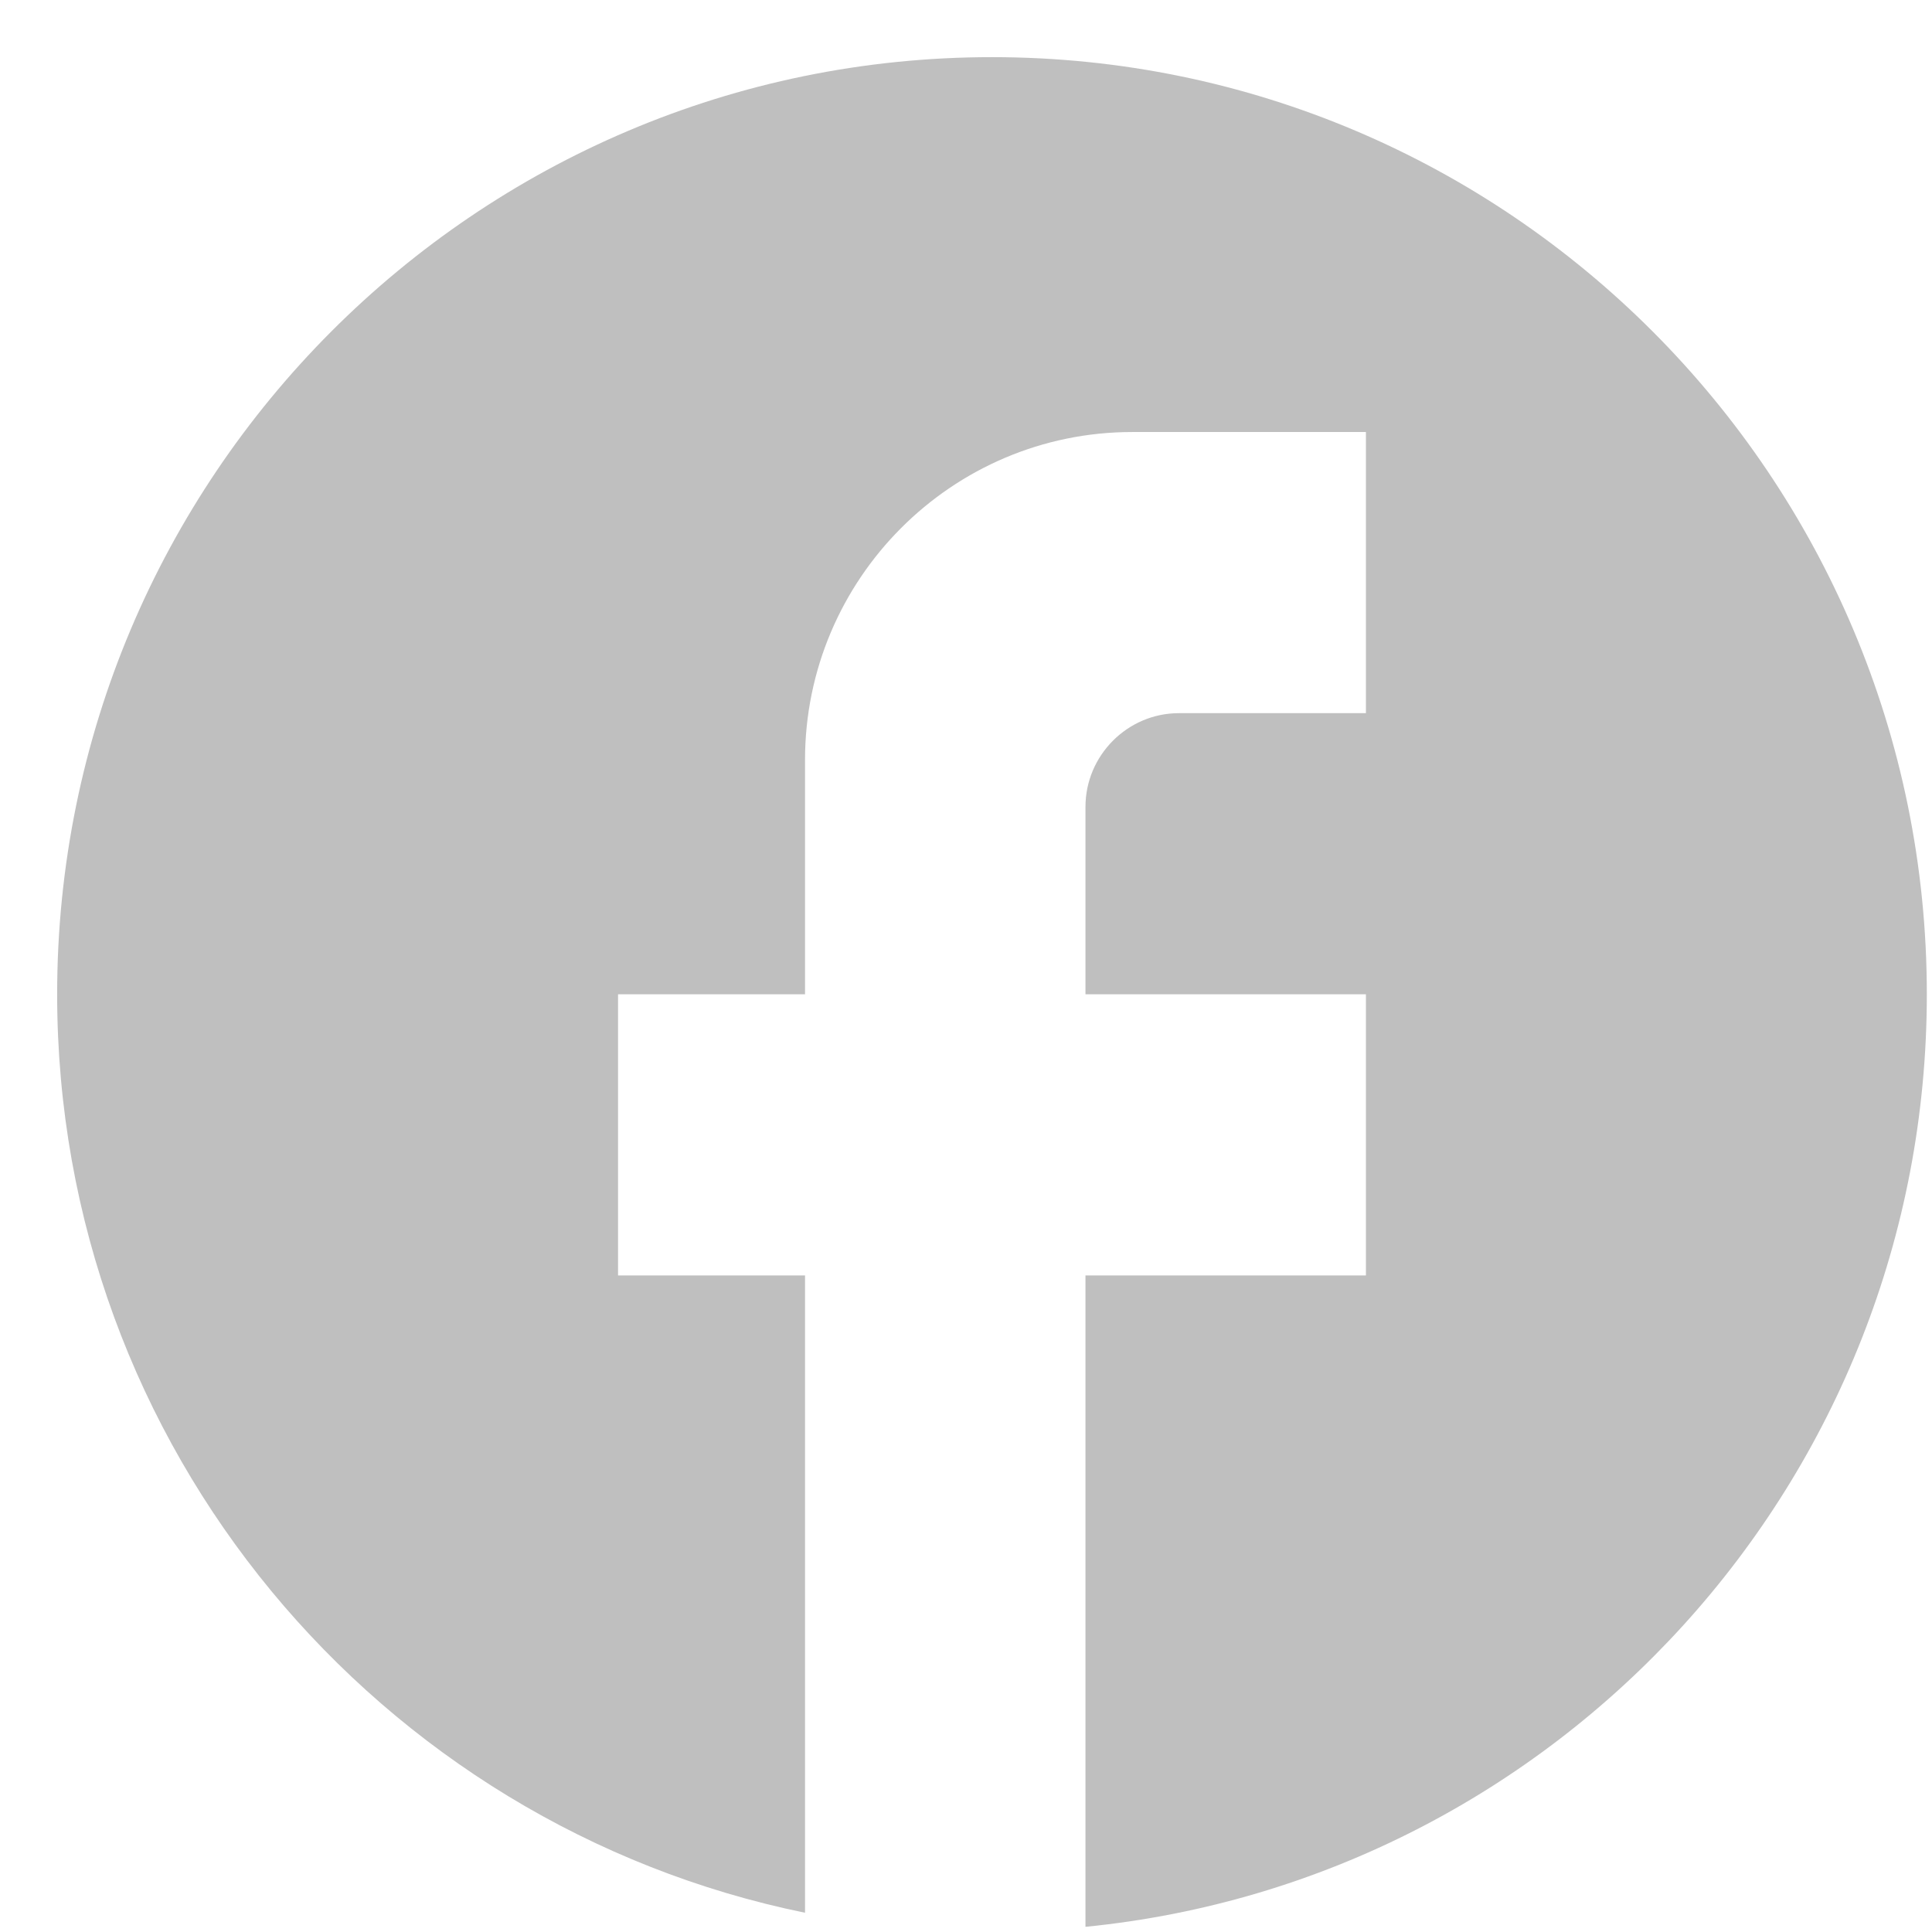 <svg width="31" height="31" viewBox="0 0 31 31" fill="none" xmlns="http://www.w3.org/2000/svg">
<path d="M30.917 15.954C30.917 7.653 24.197 0.917 15.917 0.917C7.637 0.917 0.917 7.653 0.917 15.954C0.917 23.232 6.077 29.293 12.917 30.691V20.465H9.917V15.954H12.917V12.195C12.917 9.293 15.272 6.932 18.167 6.932H21.917V11.443H18.917C18.092 11.443 17.417 12.12 17.417 12.947V15.954H21.917V20.465H17.417V30.917C24.992 30.165 30.917 23.759 30.917 15.954Z" fill="#BFBFBF"/>
</svg>
